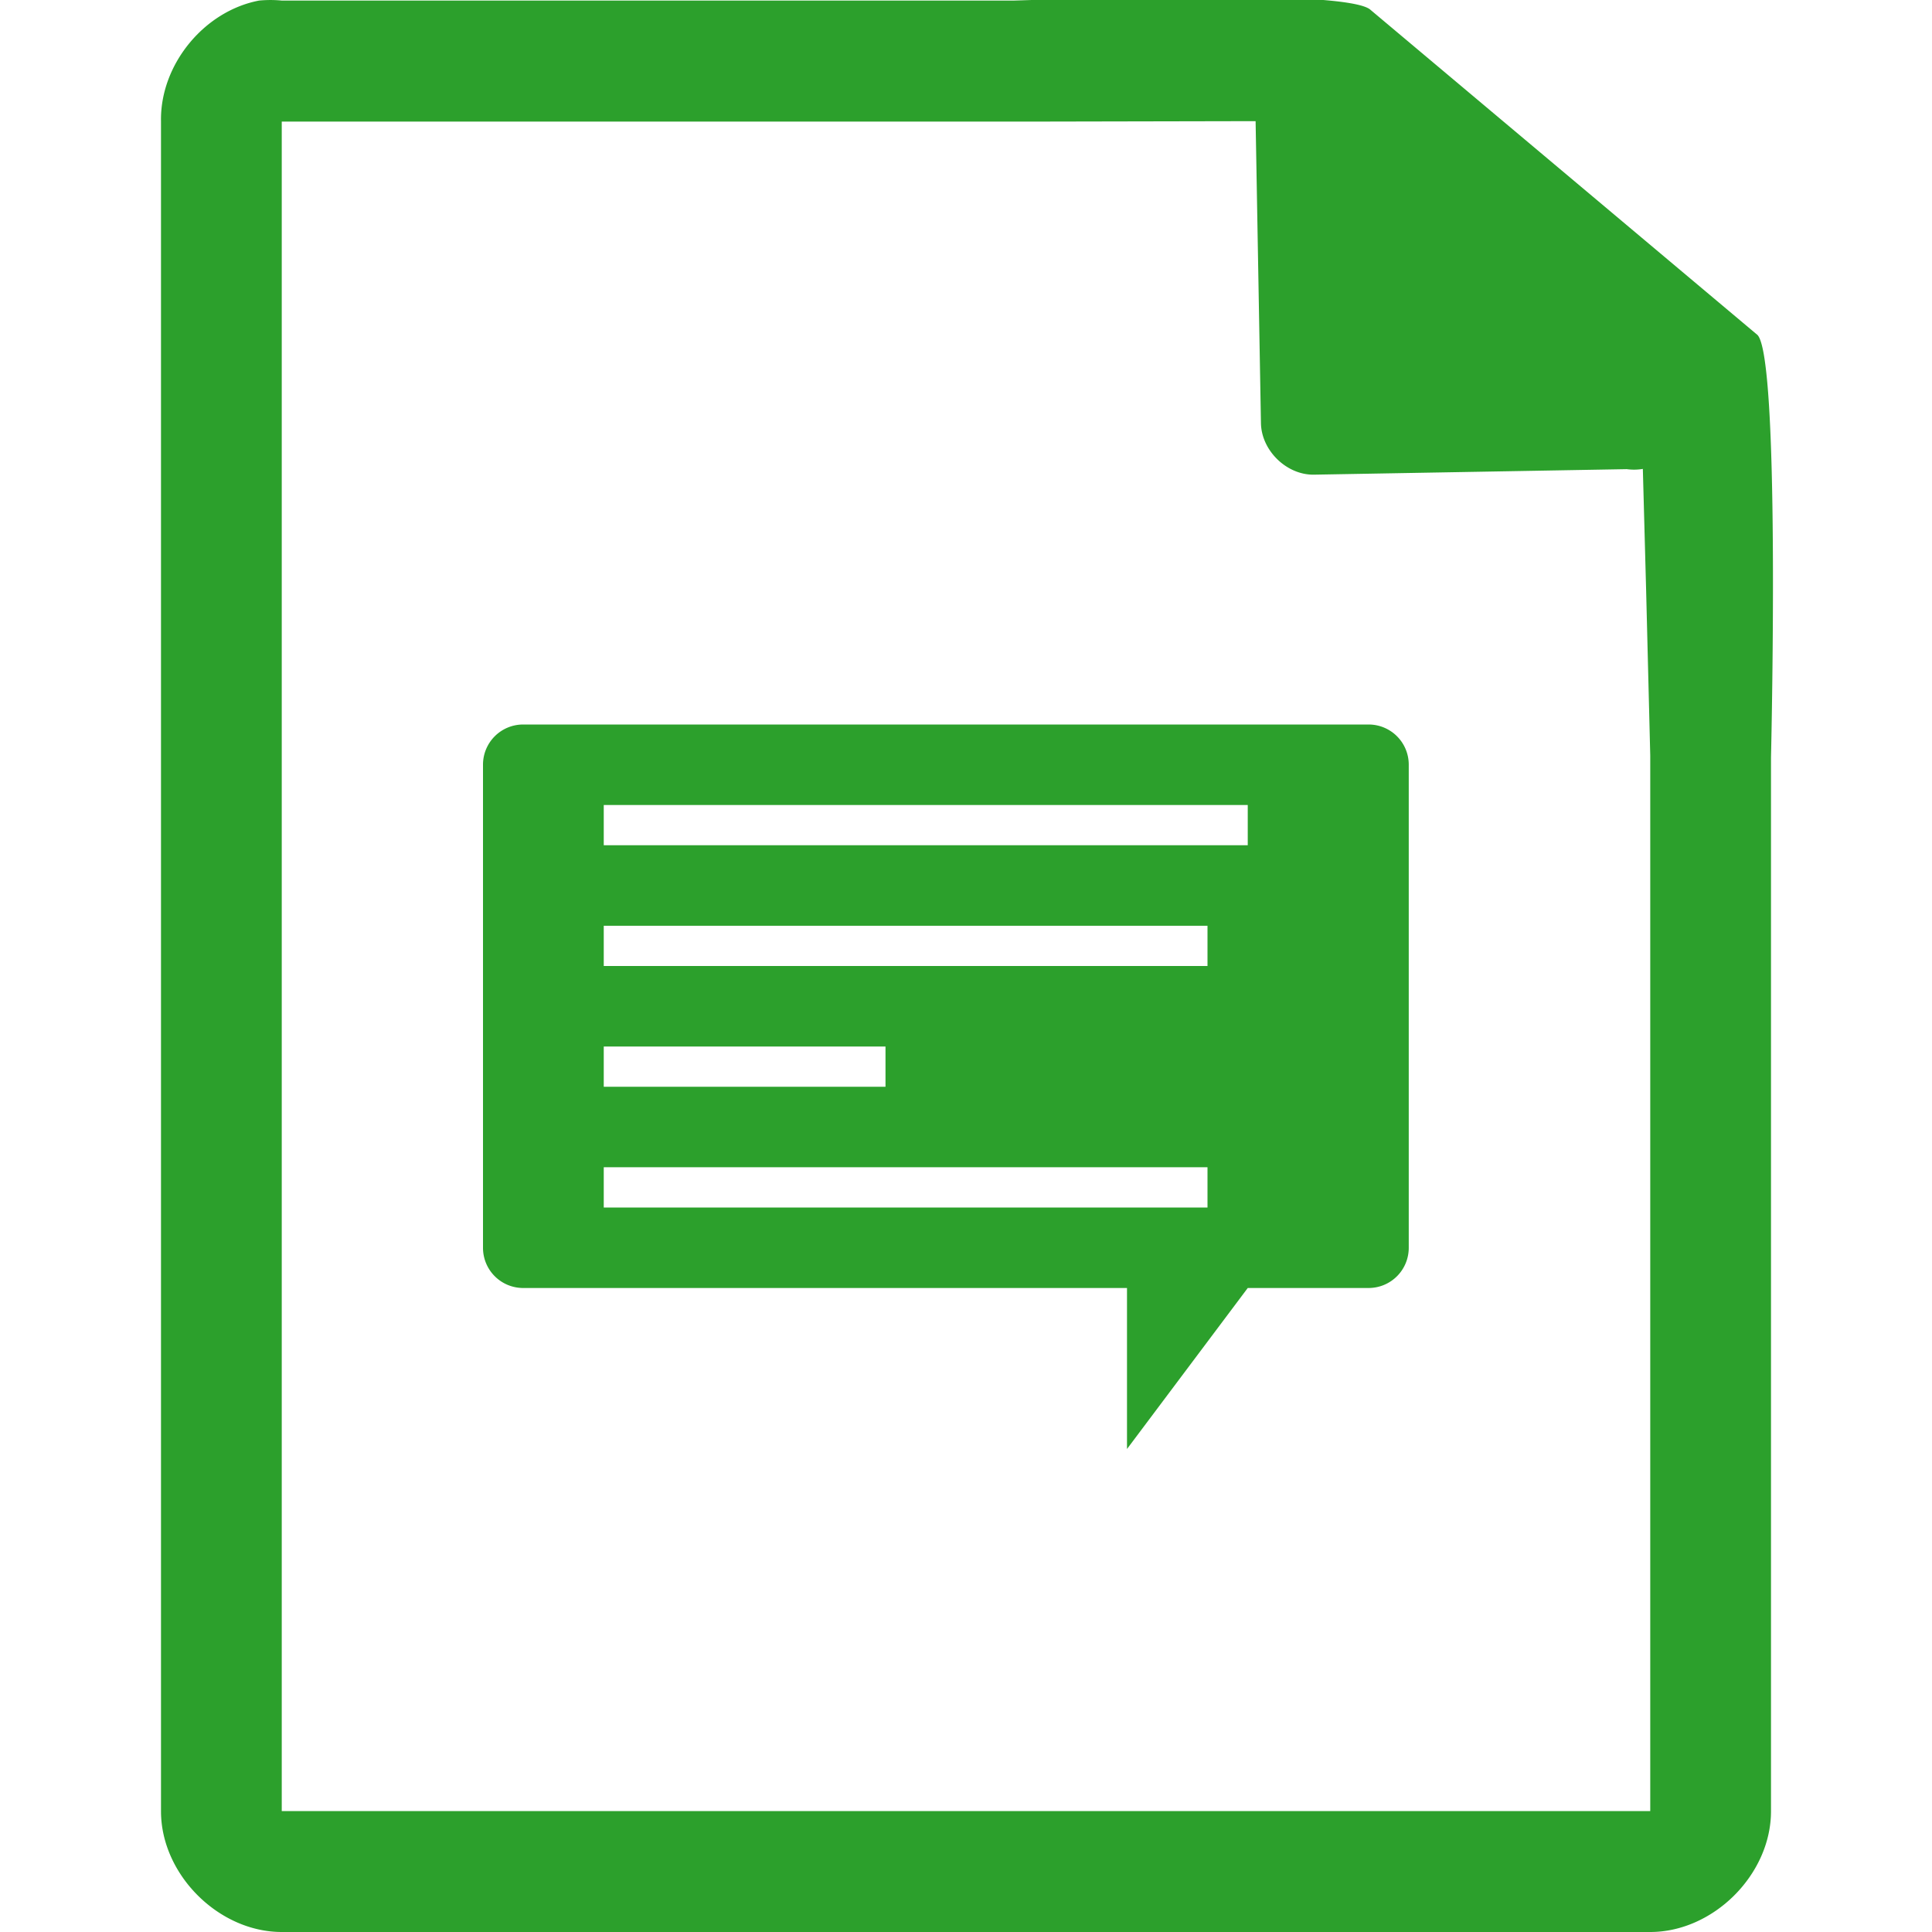 <svg xmlns="http://www.w3.org/2000/svg" width="48" height="48"><path d="M29.705-.084c-2.047.008-4.121.088-4.517.098H7a2.938 2.938 0 0 0-.563 0C5.064.276 3.975 1.612 4 3.012V45c0 1.57 1.43 3 3 3h34c1.57 0 3-1.43 3-3V18.818c.018-.792.215-9.927-.336-10.496L34.054.248c-.283-.275-2.302-.34-4.349-.332zm1.49 3.094l.133 7.504c.012.68.638 1.29 1.317 1.279l7.771-.137c.133.018.268.017.4-.006l.082 3.03.102 4.09v26.226H7V3.021h18.672l5.523-.011zM13 18c-.554 0-1 .446-1 1v12c0 .554.446 1 1 1h15v4l3-4h3c.554 0 1-.446 1-1V19c0-.554-.446-1-1-1H13zm2 2h16v1H15v-1zm0 3h15v1H15v-1zm0 3h7v1h-7v-1zm0 3h15v1H15v-1z" fill="#2ca02c"/></svg>
